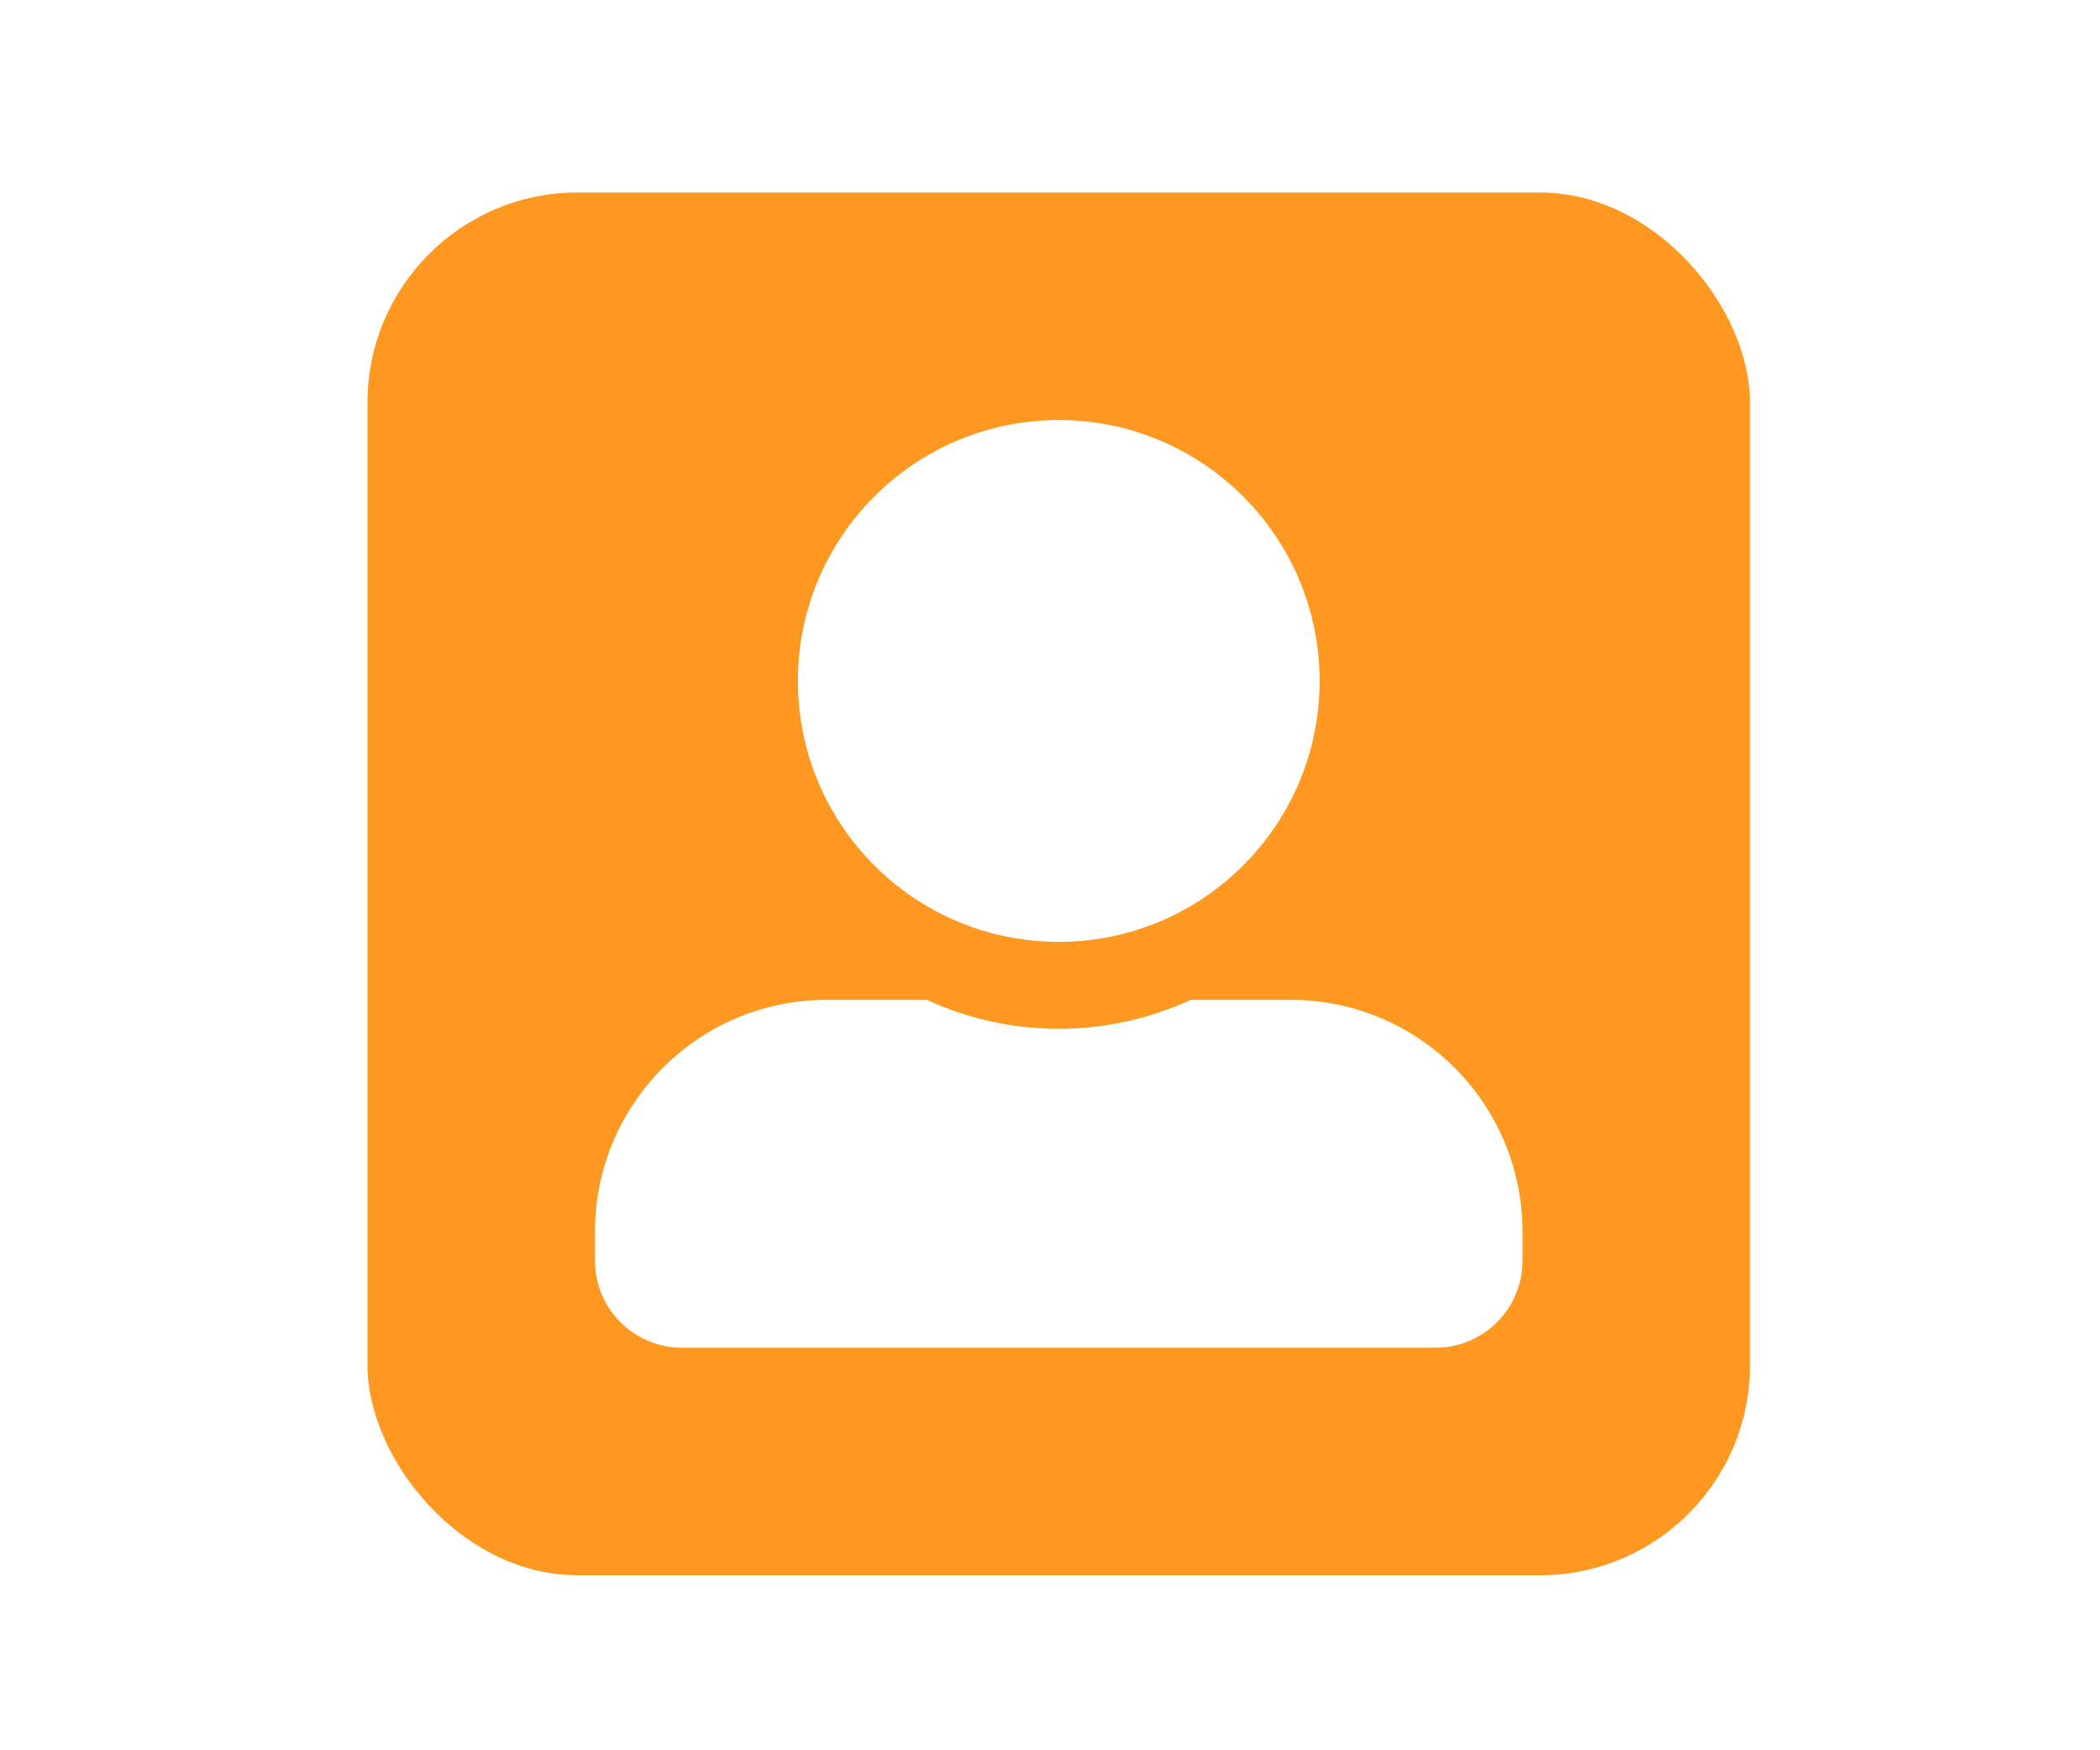 <svg width="120" height="100" viewBox="0 0 120 100" fill="none" xmlns="http://www.w3.org/2000/svg">
<g id="Frame 2">
<rect width="120" height="100" fill="white"/>
<rect id="icon" x="21" y="11" width="79" height="79" rx="12" fill="#FF9820"/>
<path id="Vector" d="M60.5 53.812C68.73 53.812 75.406 47.136 75.406 38.906C75.406 30.677 68.73 24 60.5 24C52.27 24 45.594 30.677 45.594 38.906C45.594 47.136 52.27 53.812 60.5 53.812ZM73.75 57.125H68.046C65.748 58.181 63.191 58.781 60.5 58.781C57.809 58.781 55.262 58.181 52.954 57.125H47.25C39.931 57.125 34 63.056 34 70.375V72.031C34 74.774 36.226 77 38.969 77H82.031C84.774 77 87 74.774 87 72.031V70.375C87 63.056 81.069 57.125 73.75 57.125Z" fill="white"/>
</g>
</svg>
